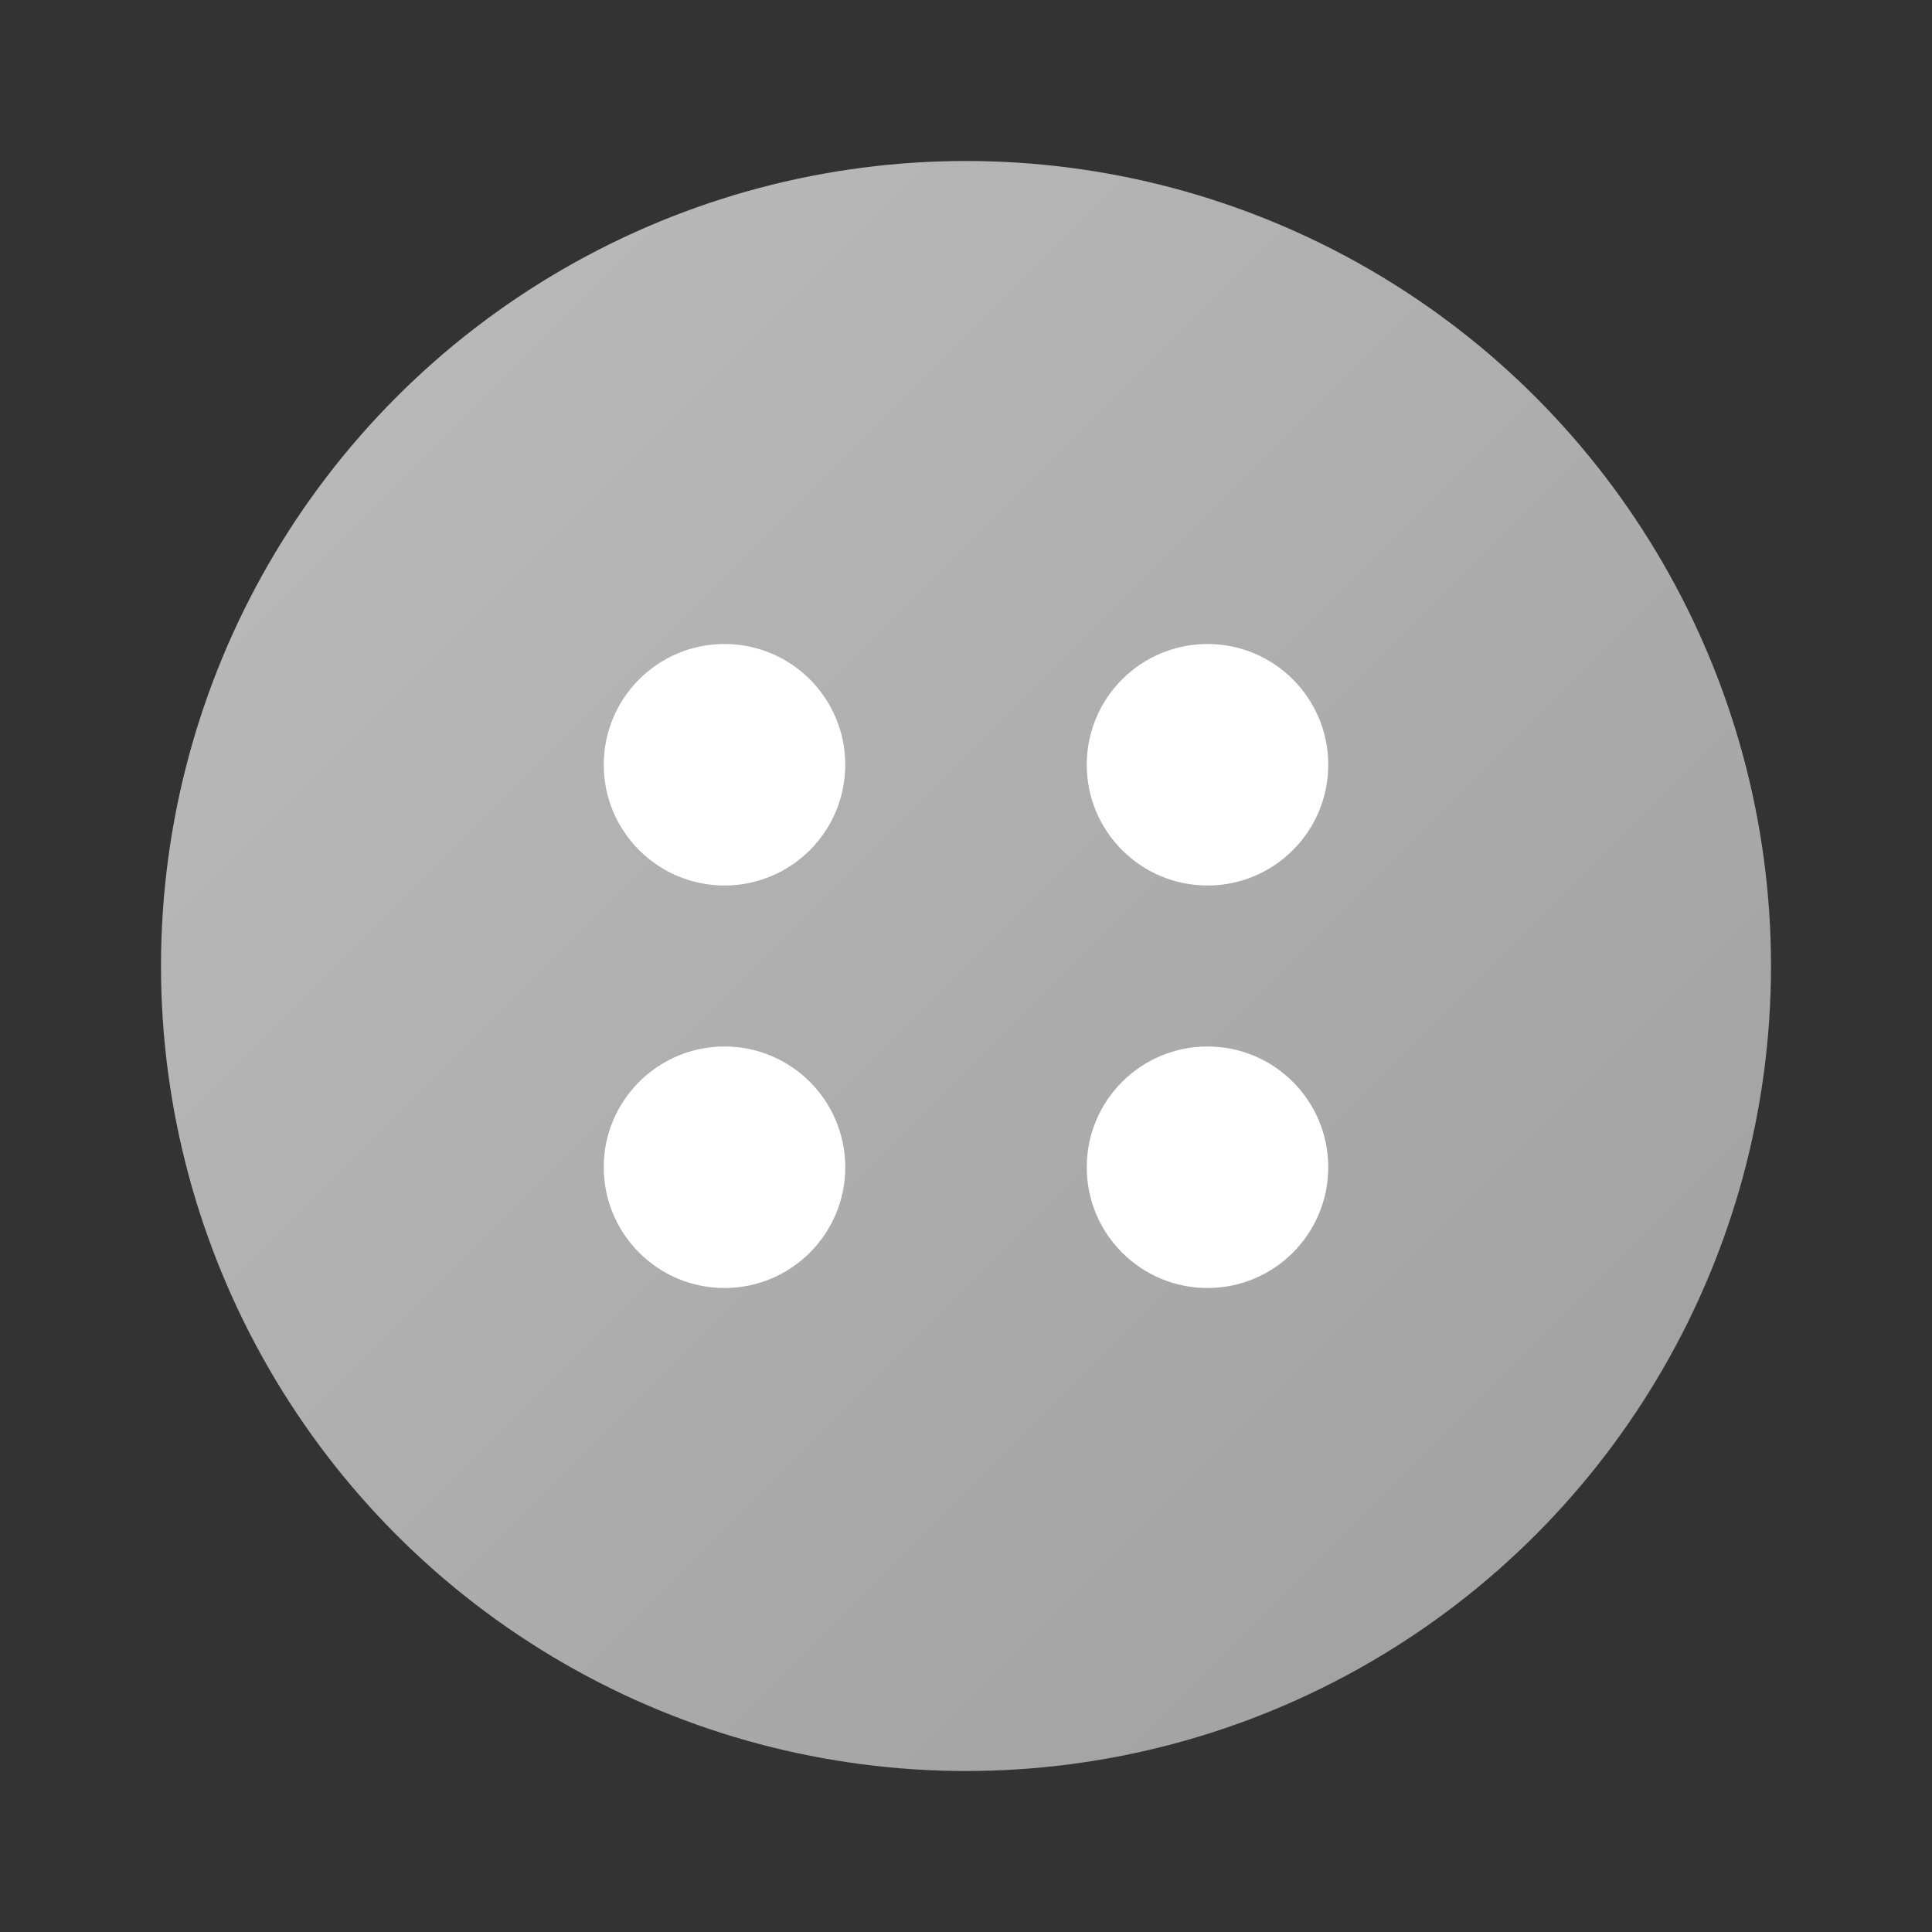 <?xml version="1.0" encoding="UTF-8"?>
<svg width="48px" height="48px" viewBox="0 0 48 48" version="1.1" xmlns="http://www.w3.org/2000/svg" xmlns:xlink="http://www.w3.org/1999/xlink">
    <rect x="0" y="0" width="48" height="48" fill="#333333" stroke="none"/>
    <title>其他图标-轻卡通</title>
    <defs>
        <linearGradient x1="0%" y1="0%" x2="100%" y2="100%" id="otherGradient">
            <stop stop-color="#BDBDBD" offset="0%"></stop>
            <stop stop-color="#9E9E9E" offset="100%"></stop>
        </linearGradient>
    </defs>
    <g stroke="none" stroke-width="1" fill="none" fill-rule="evenodd">
        <circle fill="url(#otherGradient)" cx="24" cy="24" r="20" filter="drop-shadow(0px 2px 4px rgba(0,0,0,0.1))"></circle>
        <circle fill="#FFFFFF" cx="18" cy="19" r="3"></circle>
        <circle fill="#FFFFFF" cx="30" cy="19" r="3"></circle>
        <circle fill="#FFFFFF" cx="18" cy="29" r="3"></circle>
        <circle fill="#FFFFFF" cx="30" cy="29" r="3"></circle>
    </g>
</svg>

